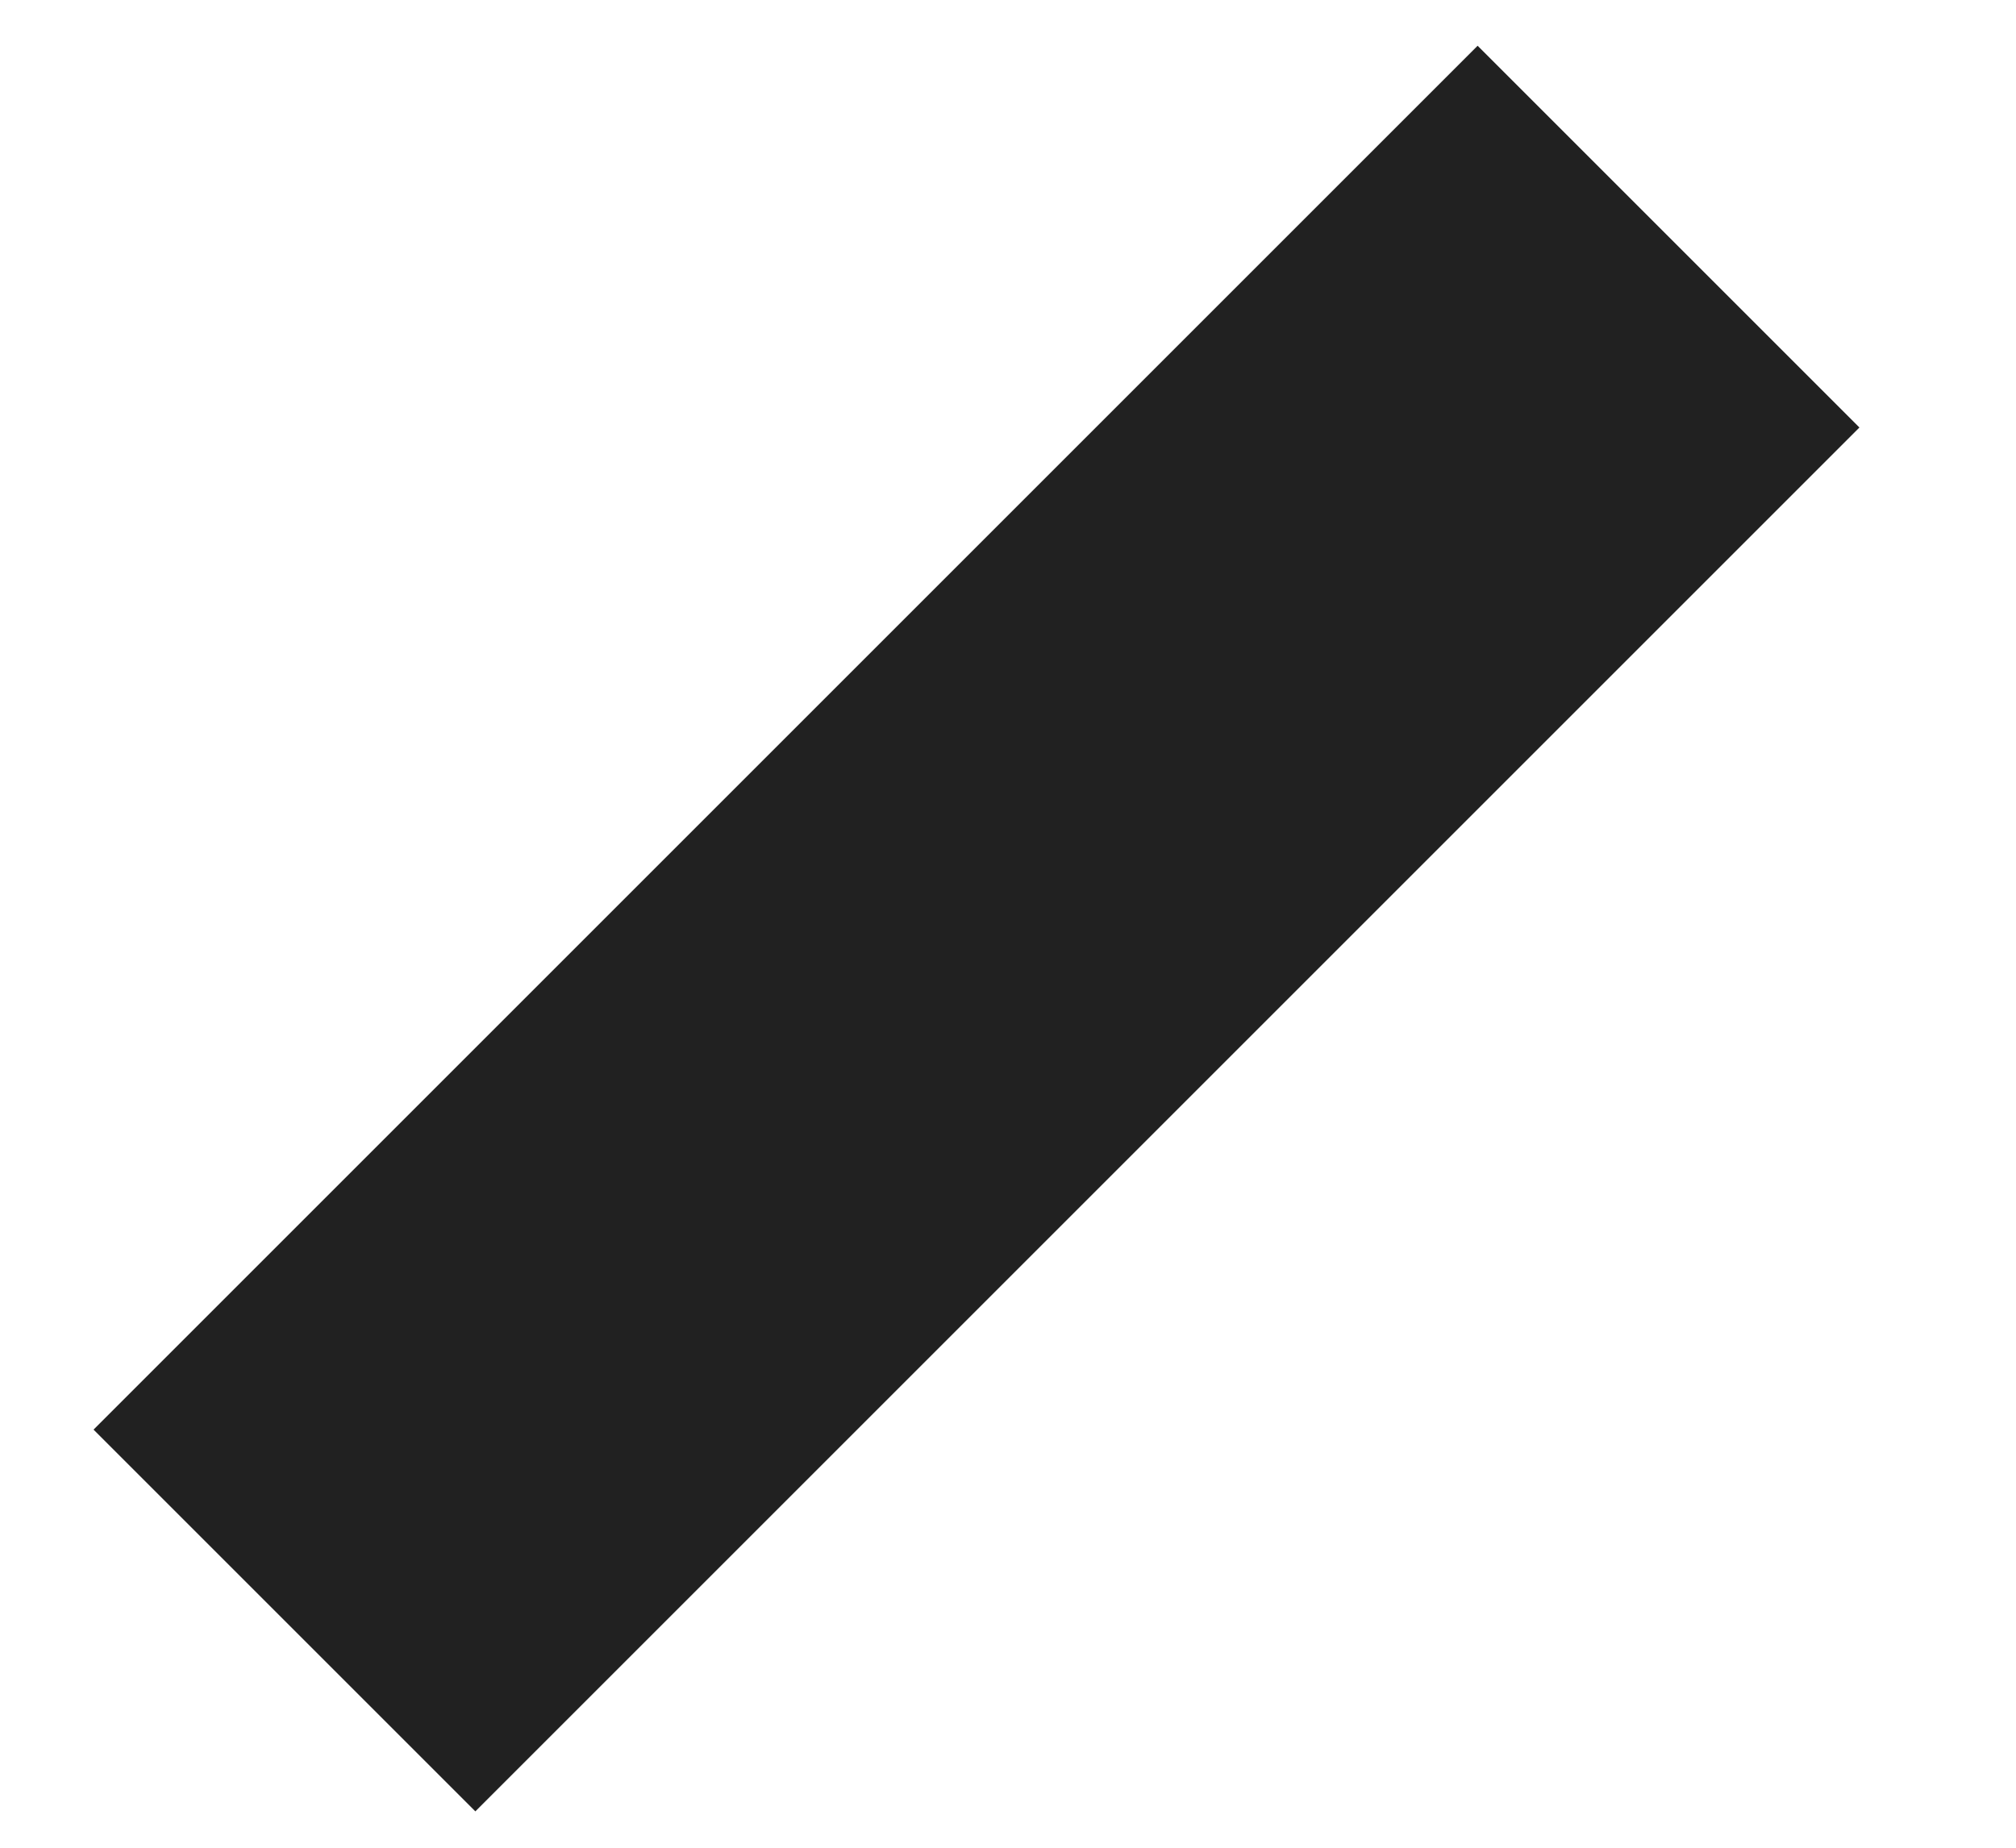<svg width="12" height="11" viewBox="0 0 12 11" fill="none" xmlns="http://www.w3.org/2000/svg">
<rect x="11.068" y="2.545" width="11.651" height="3.214" transform="rotate(135 11.068 2.545)" fill="#212121"/>
</svg>
